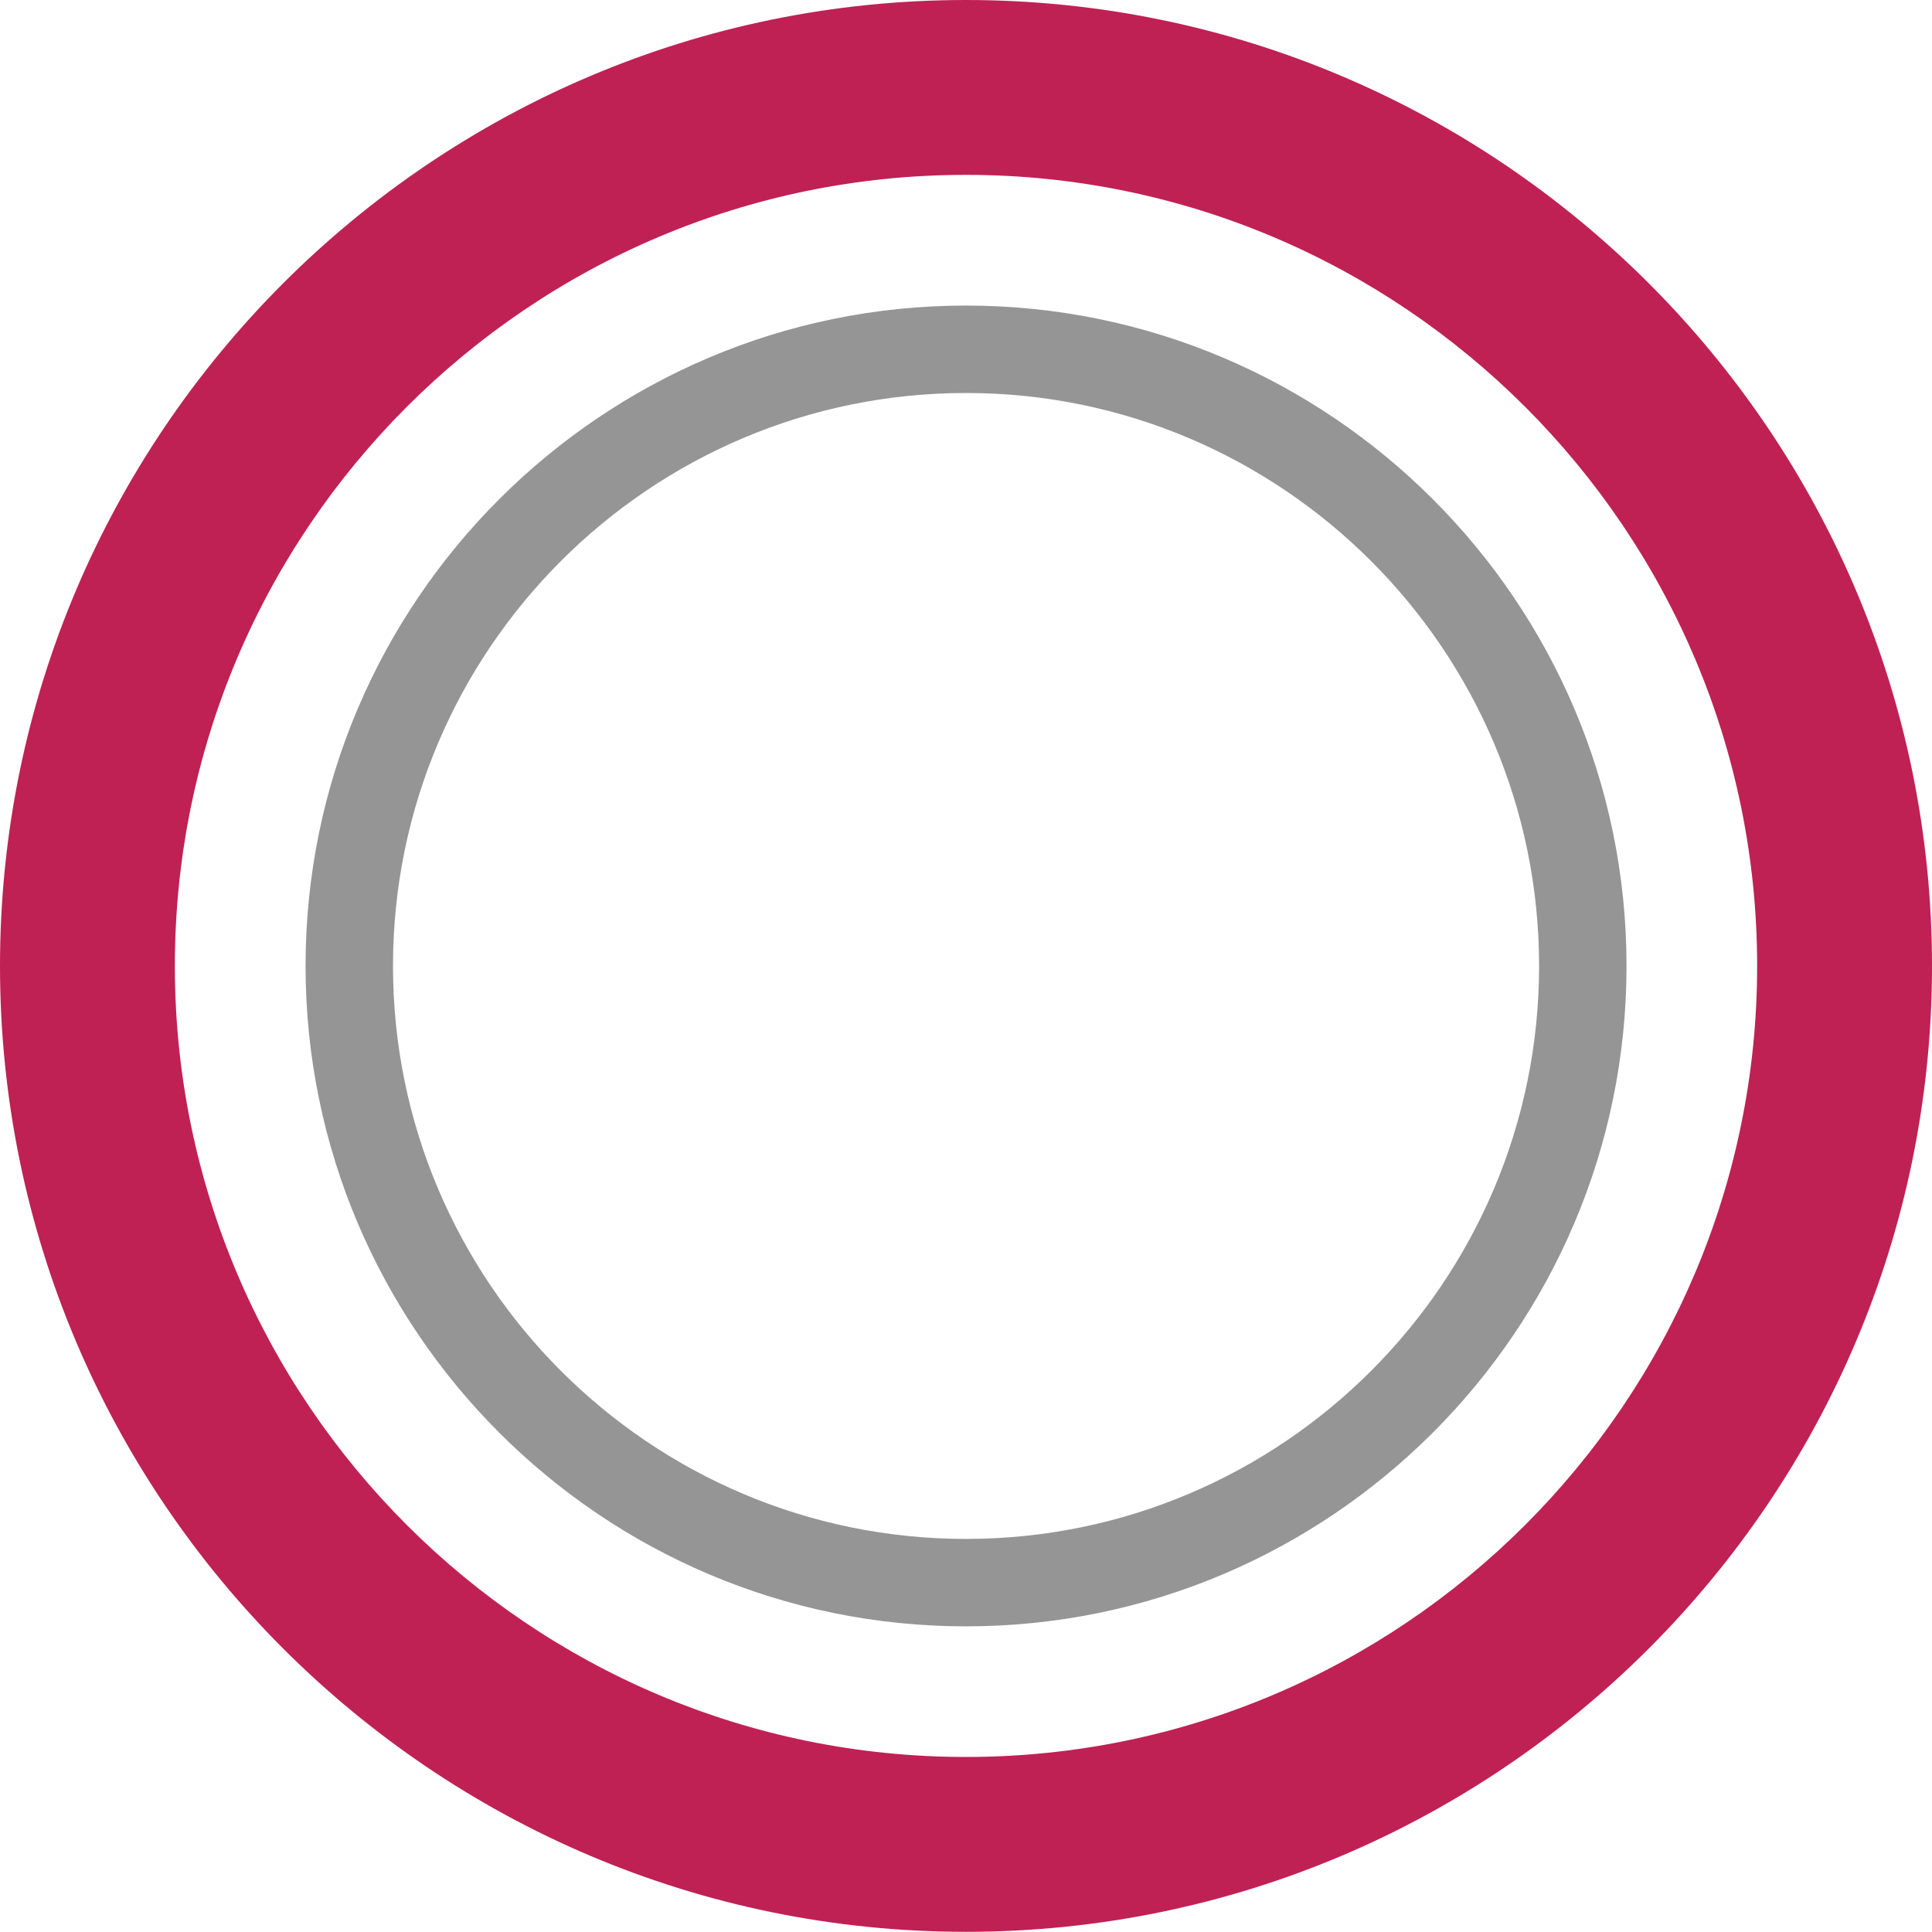 <?xml version="1.0" encoding="utf-8"?>
<!-- Generator: Adobe Illustrator 15.1.0, SVG Export Plug-In . SVG Version: 6.00 Build 0)  -->
<!DOCTYPE svg PUBLIC "-//W3C//DTD SVG 1.1//EN" "http://www.w3.org/Graphics/SVG/1.1/DTD/svg11.dtd">
<svg version="1.1" id="Layer_1" xmlns="http://www.w3.org/2000/svg" xmlns:xlink="http://www.w3.org/1999/xlink" x="0px" y="0px"
	 width="22.098px" height="22.096px" viewBox="0 0 22.098 22.096" enable-background="new 0 0 22.098 22.096" xml:space="preserve">
<path fill="#959595" d="M11.049,18.602c-4.165,0-7.554-3.389-7.554-7.554s3.389-7.553,7.554-7.553s7.555,3.388,7.555,7.553
	S15.214,18.602,11.049,18.602z M11.049,4.495c-3.614,0-6.554,2.938-6.554,6.553s2.939,6.554,6.554,6.554
	c3.613,0,6.555-2.938,6.555-6.554C17.604,7.434,14.662,4.495,11.049,4.495z"/>
<path fill="#BF2155" d="M11.048,0C4.956,0,0,4.956,0,11.048c0,6.093,4.956,11.048,11.048,11.048c6.093,0,11.05-4.955,11.05-11.048
	C22.098,4.956,17.141,0,11.048,0z M11.048,20.096C6.059,20.096,2,16.037,2,11.048S6.059,2,11.048,2c4.99,0,9.05,4.059,9.05,9.048
	S16.038,20.096,11.048,20.096z"/>
</svg>
